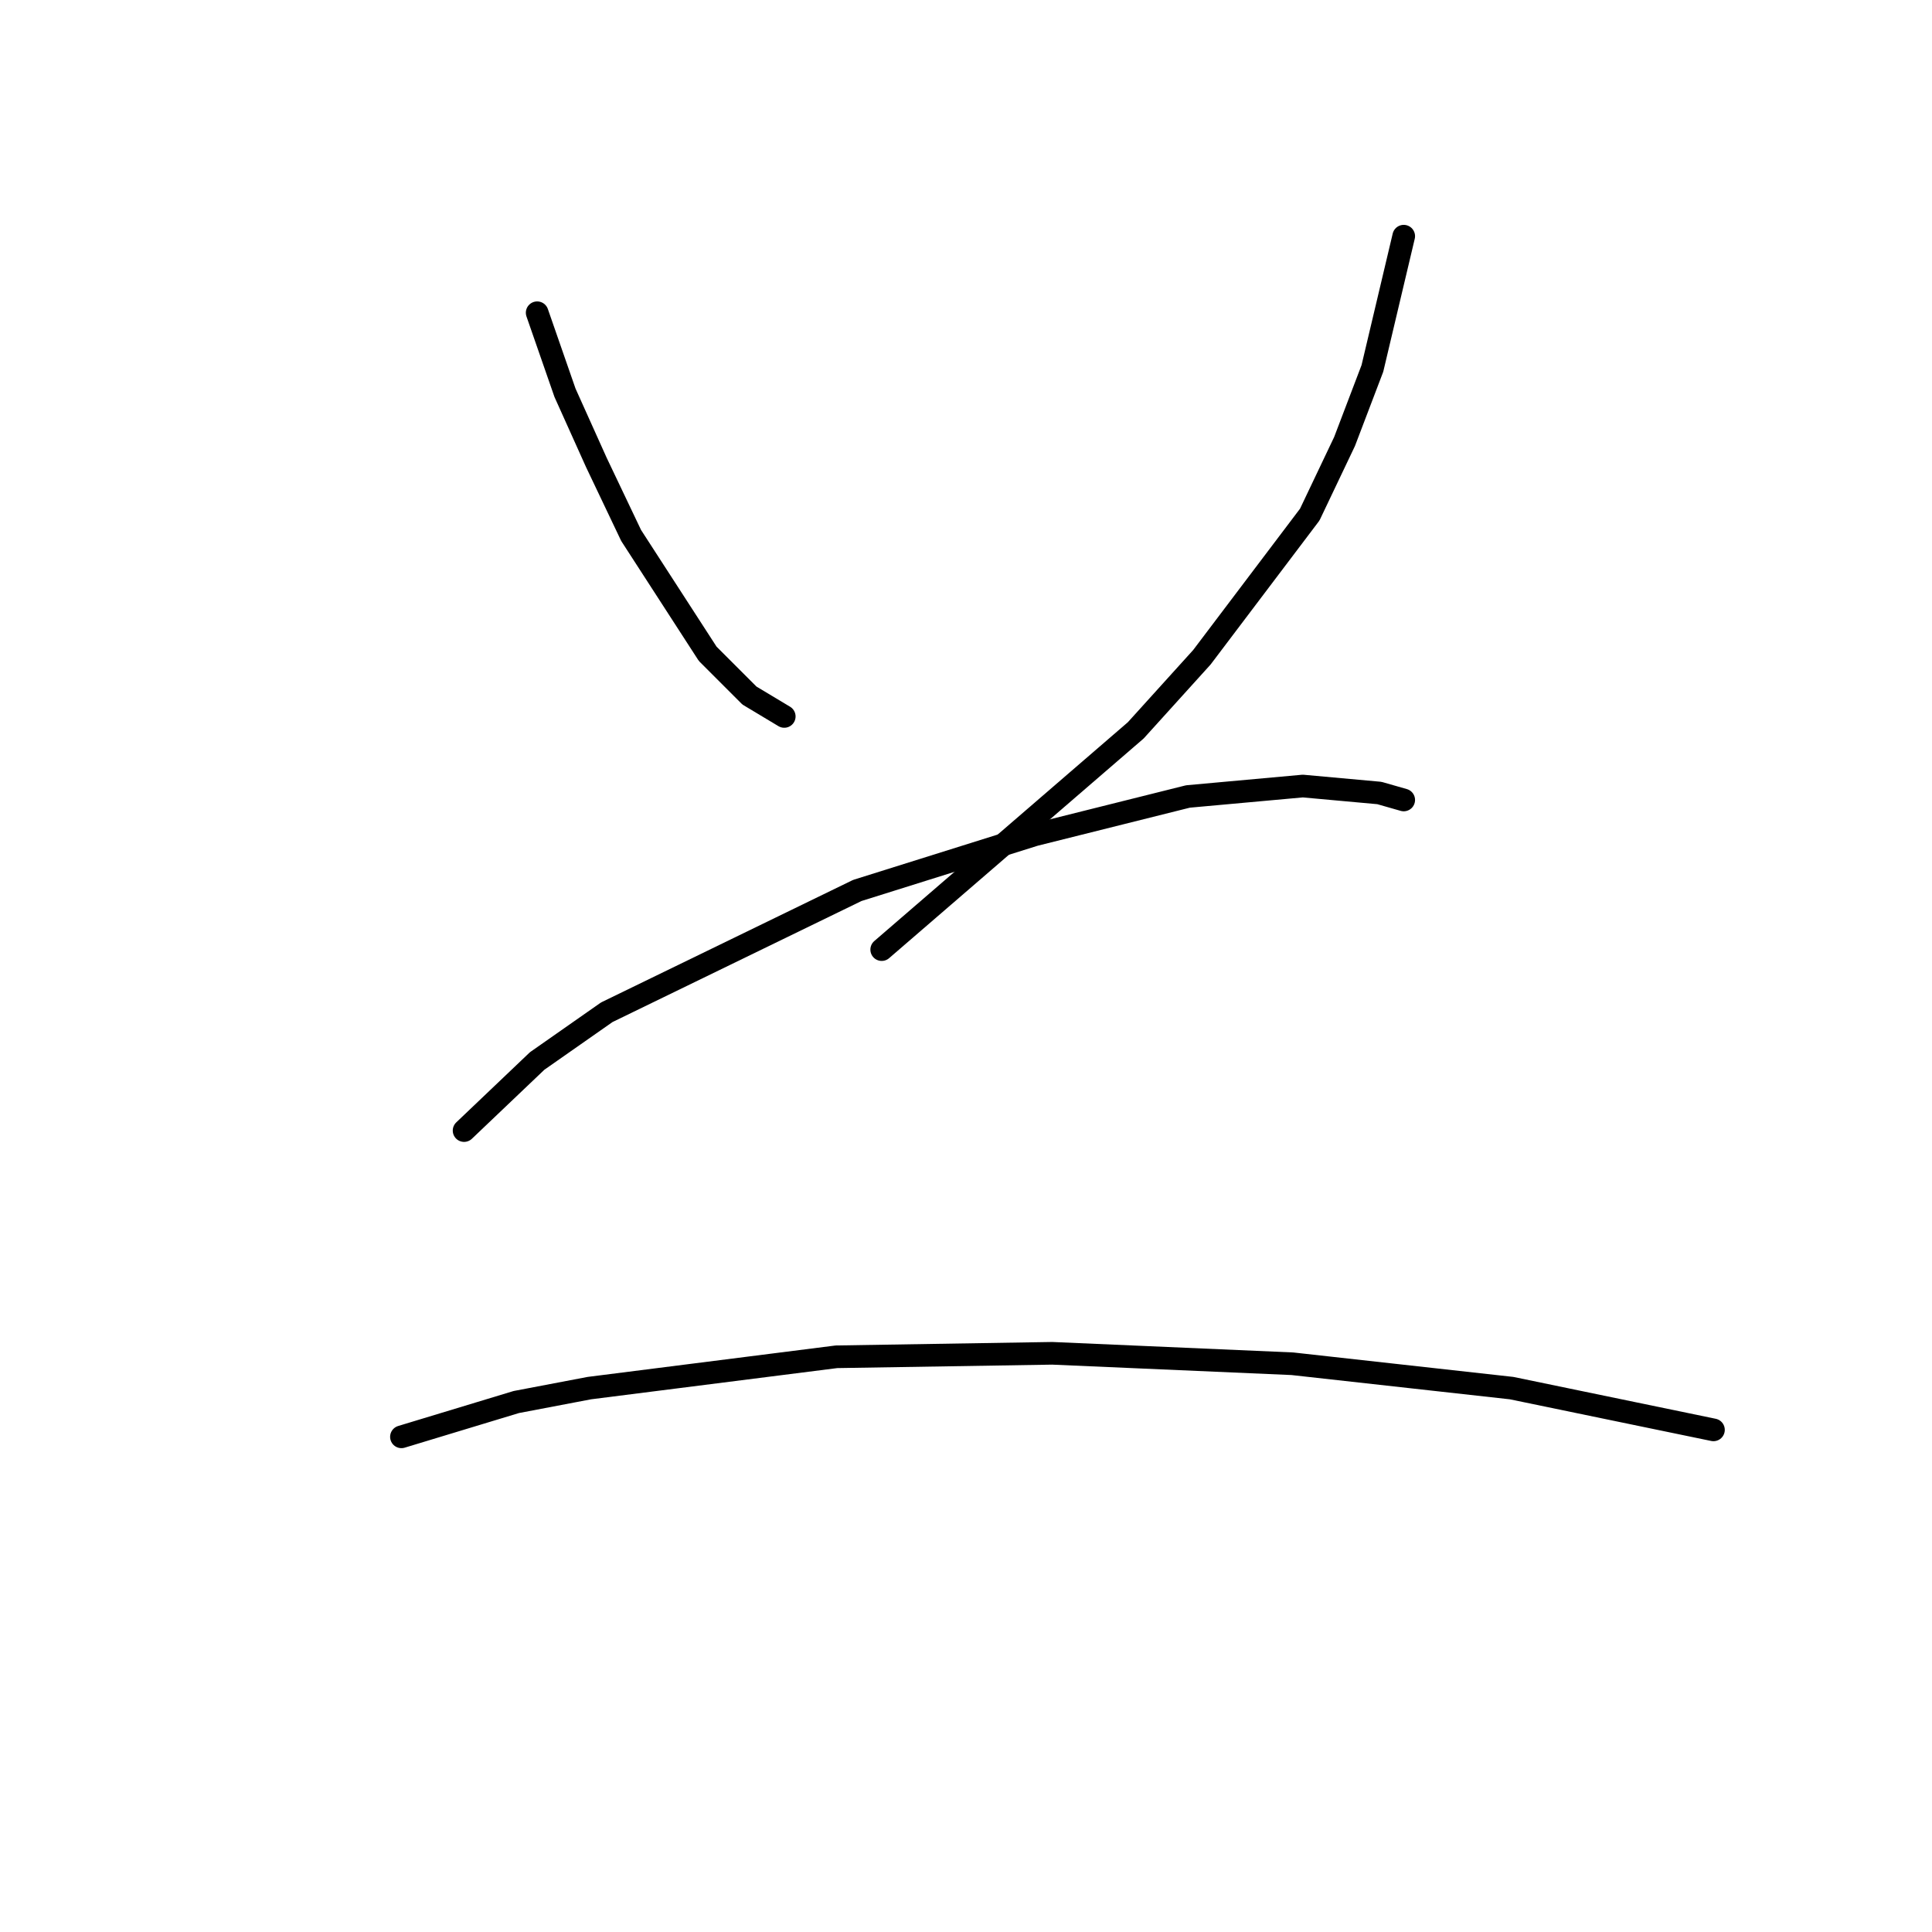 <?xml version="1.0" standalone="no"?>
    <svg width="256" height="256" xmlns="http://www.w3.org/2000/svg" version="1.1">
    <polyline stroke="black" stroke-width="3" stroke-linecap="round" fill="transparent" stroke-linejoin="round" points="71.177 41.44 74.866 52.046 79.017 61.269 83.628 70.953 93.773 86.631 99.307 92.165 103.918 94.932 103.918 94.932 " />
        <polyline stroke="black" stroke-width="3" stroke-linecap="round" fill="transparent" stroke-linejoin="round" points="186.001 31.295 181.85 48.818 178.161 58.502 173.55 68.186 159.255 87.093 150.493 96.777 116.83 125.828 116.83 125.828 " />
        <polyline stroke="black" stroke-width="3" stroke-linecap="round" fill="transparent" stroke-linejoin="round" points="61.493 149.807 71.177 140.585 80.4 134.129 113.602 117.989 137.12 110.611 157.41 105.538 172.628 104.155 182.773 105.077 186.001 105.999 186.001 105.999 " />
        <polyline stroke="black" stroke-width="3" stroke-linecap="round" fill="transparent" stroke-linejoin="round" points="53.193 190.388 68.41 185.776 78.094 183.932 110.835 179.781 139.426 179.32 171.244 180.704 200.296 183.932 227.042 189.465 227.042 189.465 " />
        </svg>
